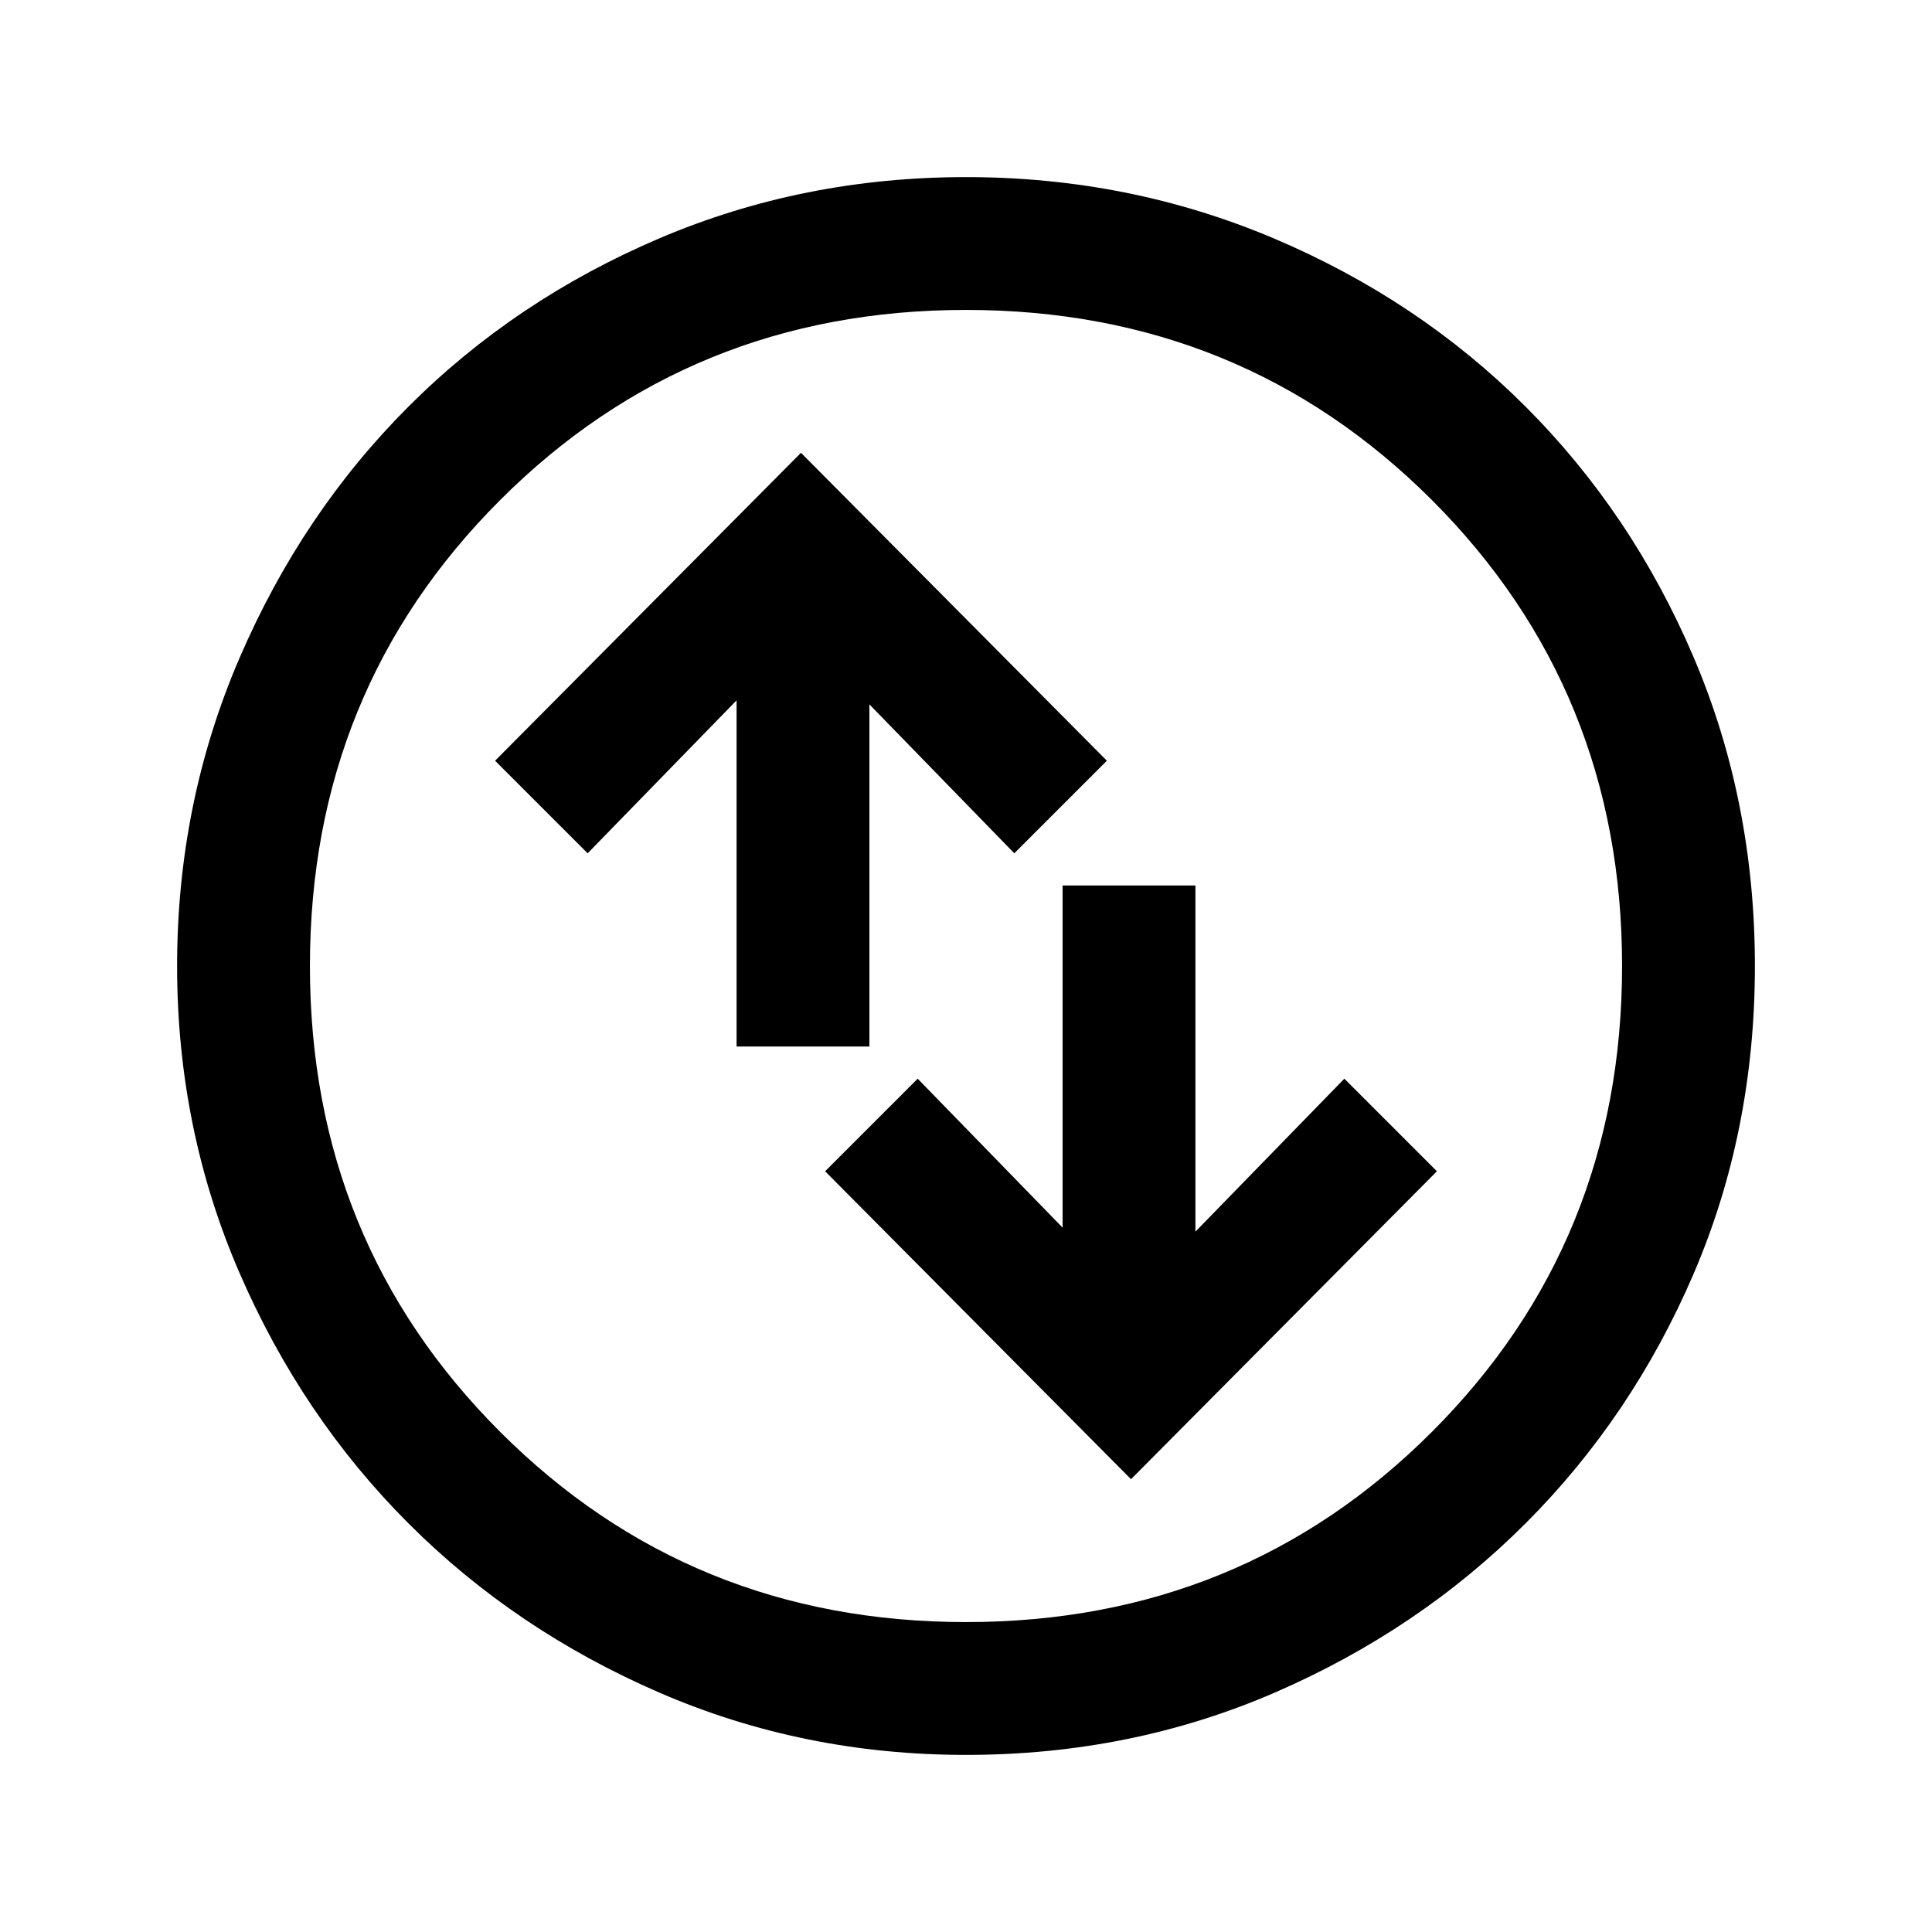 <svg xmlns="http://www.w3.org/2000/svg" height="24" width="24"><path d="m14.05 18.375 3.8-3.825-1.15-1.15-1.85 1.9V11H13.2v4.25l-1.8-1.85-1.15 1.15ZM9.15 13h1.65V8.75l1.8 1.85 1.15-1.15-3.8-3.825-3.8 3.825L7.3 10.6l1.85-1.9ZM12 21.8q-2.025 0-3.812-.775-1.788-.775-3.113-2.1-1.325-1.325-2.1-3.113Q2.2 14.025 2.2 12t.775-3.825q.775-1.8 2.1-3.125Q6.4 3.725 8.188 2.962 9.975 2.2 12 2.2t3.825.762q1.8.763 3.125 2.088 1.325 1.325 2.088 3.112Q21.8 9.95 21.8 12t-.762 3.825q-.763 1.775-2.088 3.1-1.325 1.325-3.112 2.1Q14.05 21.8 12 21.8Zm0-1.65q3.425 0 5.788-2.363Q20.15 15.425 20.15 12t-2.362-5.788Q15.425 3.85 12 3.85q-3.425 0-5.787 2.362Q3.85 8.575 3.85 12q0 3.425 2.363 5.787Q8.575 20.15 12 20.15ZM12 12Z"/></svg>
